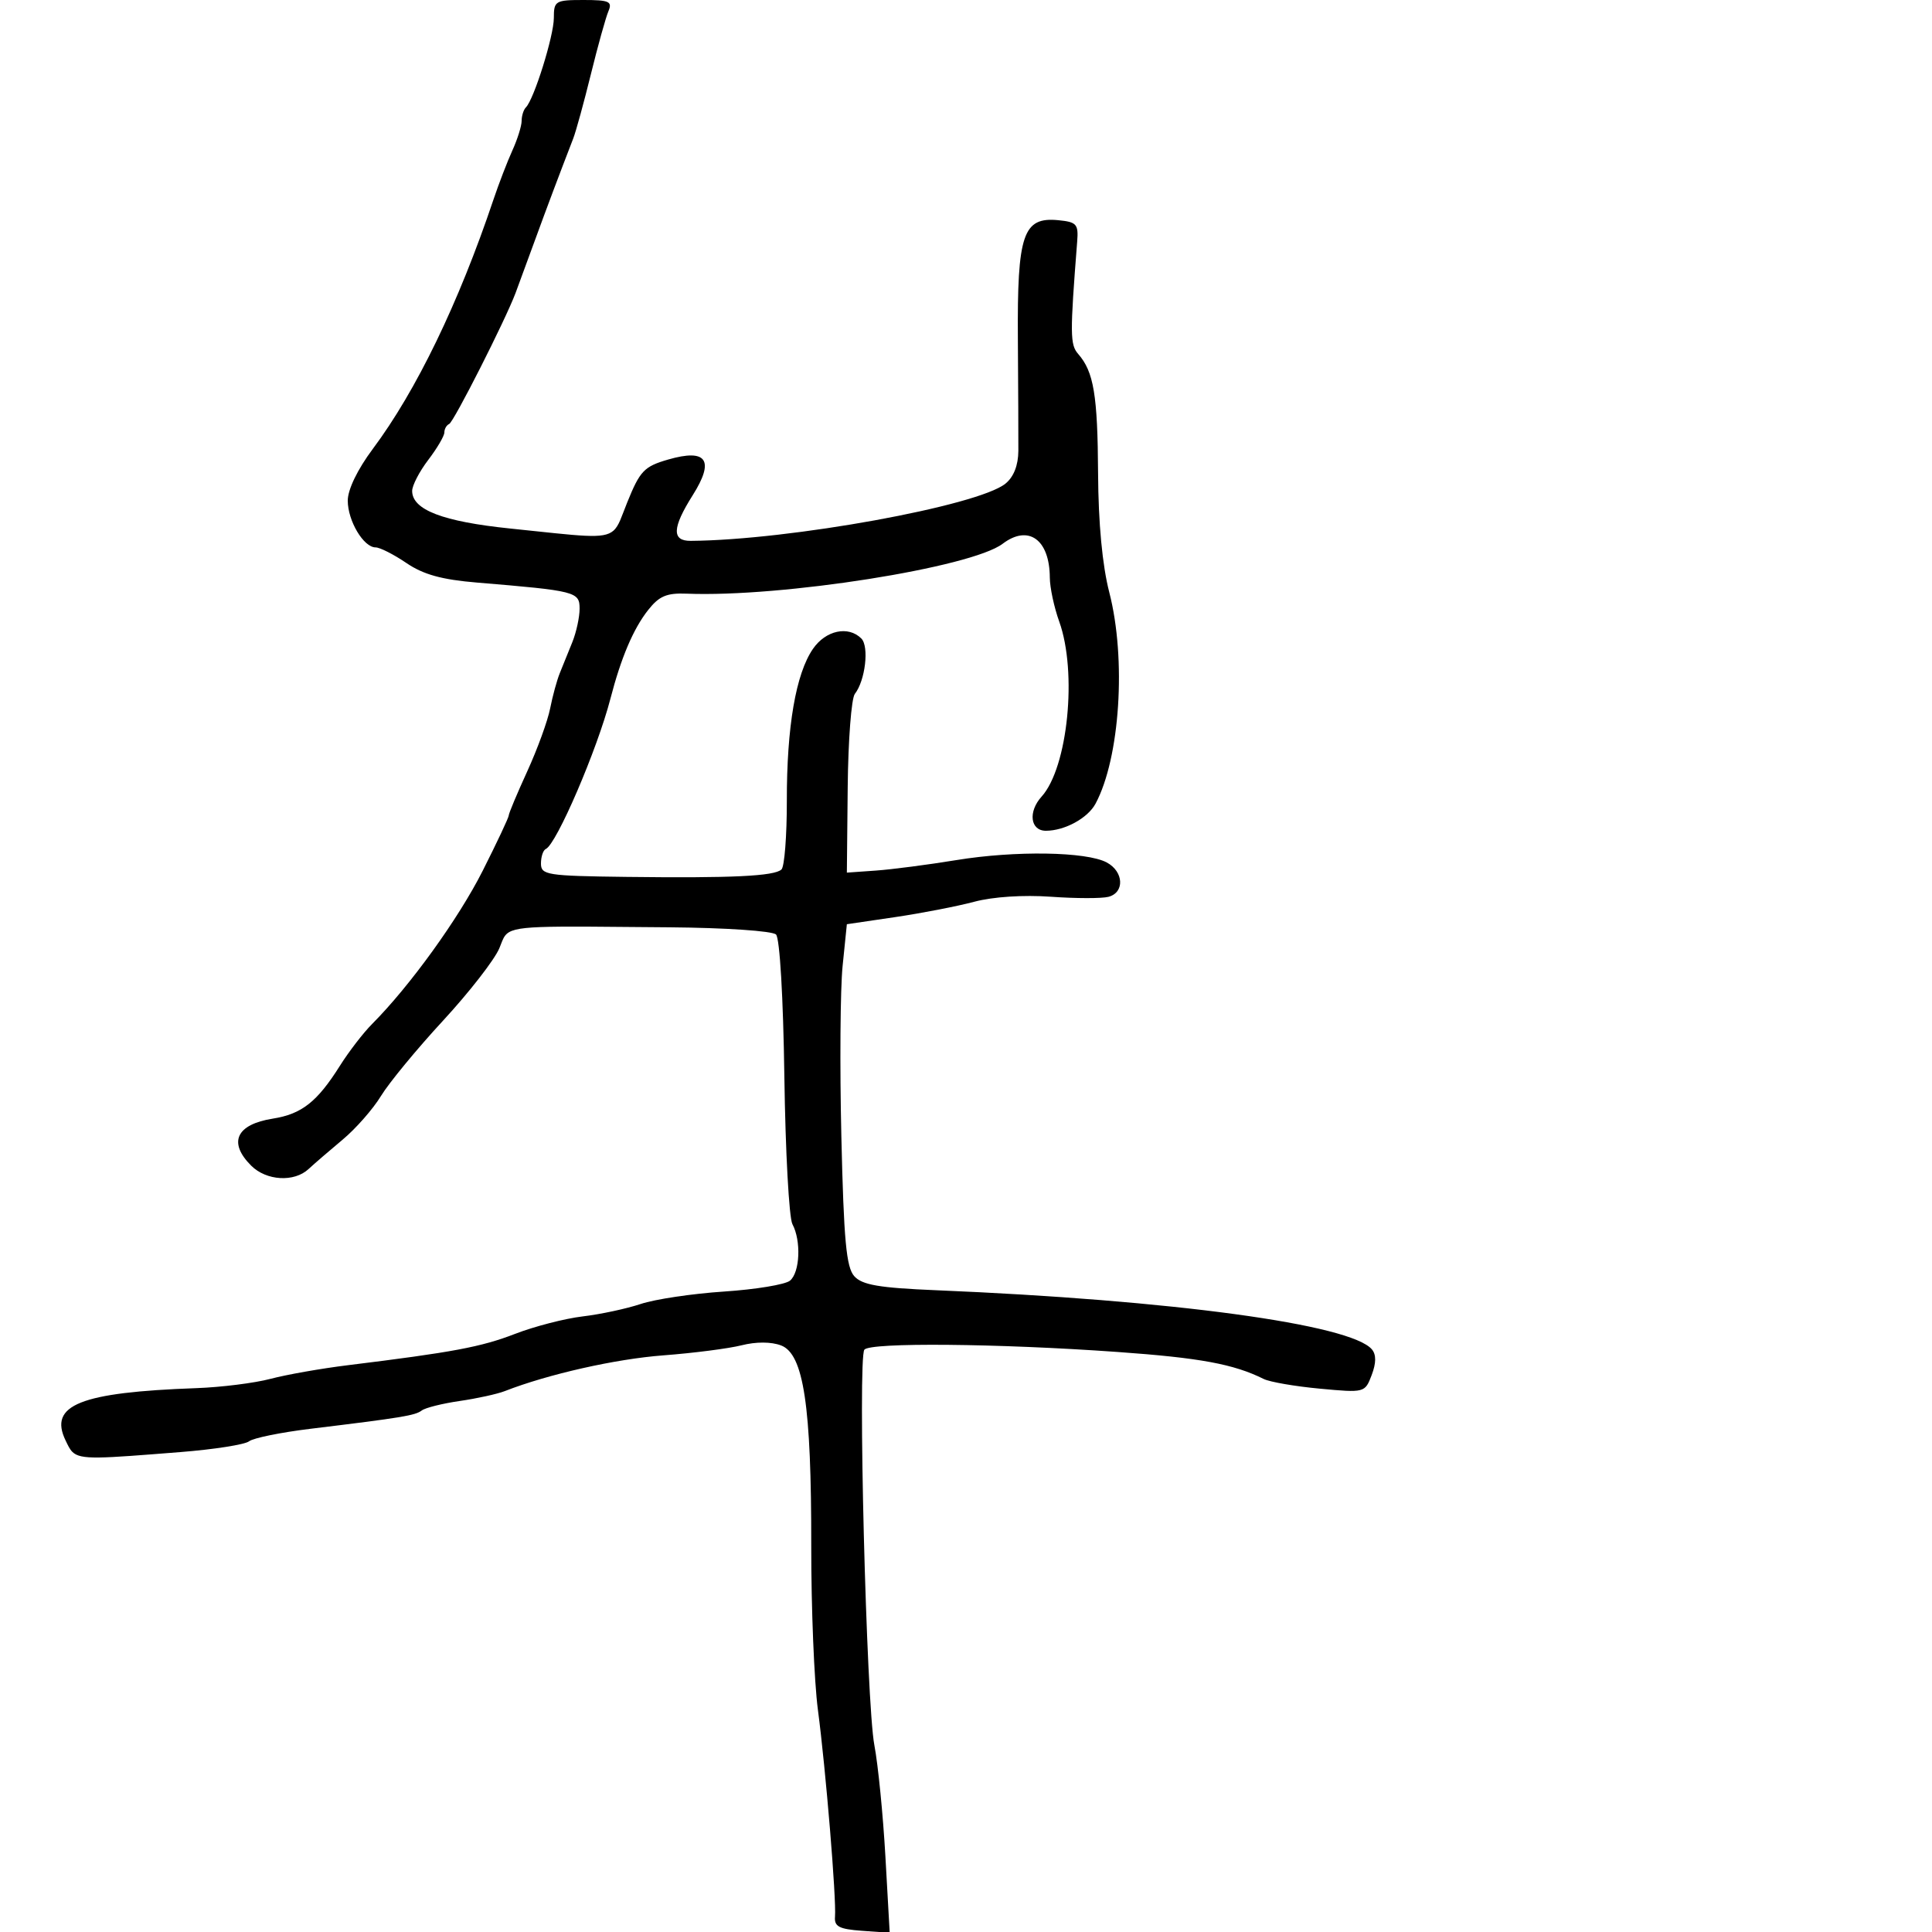 <svg xmlns="http://www.w3.org/2000/svg" width="300" height="300" viewBox="0 0 300 300" version="1.1">
  <defs/>
  <path d="M86,2.788 C86,0.141 86.232,0 90.607,0 C94.611,0 95.117,0.229 94.472,1.75 C94.063,2.712 92.842,7.1 91.758,11.5 C90.674,15.9 89.439,20.4 89.013,21.5 C86.774,27.289 84.963,32.101 82.994,37.5 C81.79,40.8 80.467,44.4 80.054,45.5 C78.469,49.719 70.464,65.516 69.75,65.833 C69.338,66.017 69,66.609 69,67.15 C69,67.691 67.875,69.608 66.5,71.411 C65.125,73.214 64,75.382 64,76.229 C64,79.166 68.751,80.988 79.221,82.069 C90.377,83.22 93.662,83.791 95.247,82.41 C96.132,81.639 96.487,80.259 97.388,78.03 C99.377,73.109 100.016,72.439 103.744,71.359 C109.747,69.621 111.004,71.449 107.56,76.905 C104.376,81.949 104.286,84.005 107.25,83.984 C122.608,83.873 151.856,78.556 156.125,75.1 C157.407,74.062 158.116,72.258 158.13,69.997 C158.142,68.074 158.108,60.248 158.055,52.607 C157.94,36.373 158.861,33.663 164.312,34.191 C167.182,34.469 167.477,34.8 167.265,37.5 C166.135,51.939 166.15,53.51 167.425,54.969 C169.839,57.731 170.44,61.339 170.509,73.5 C170.553,81.266 171.169,87.793 172.254,92 C174.918,102.334 173.914,117.716 170.112,124.798 C168.905,127.047 165.322,129 162.404,129 C159.982,129 159.61,126.05 161.736,123.699 C165.818,119.185 167.307,104.373 164.471,96.5 C163.679,94.3 163.023,91.233 163.015,89.684 C162.983,83.763 159.689,81.404 155.688,84.438 C150.826,88.124 121.362,92.776 106.633,92.184 C103.518,92.059 102.351,92.555 100.633,94.736 C98.339,97.648 96.437,102.123 94.784,108.5 C92.74,116.388 86.416,131.093 84.75,131.833 C84.338,132.017 84,133.029 84,134.083 C84,135.868 84.916,136.011 97.25,136.164 C113.65,136.367 120.251,136.051 121.347,135.011 C121.813,134.568 122.187,129.772 122.179,124.353 C122.163,112.842 123.579,104.609 126.24,100.75 C128.225,97.871 131.723,97.123 133.746,99.146 C134.984,100.384 134.365,105.677 132.74,107.746 C132.202,108.431 131.703,114.956 131.631,122.246 L131.5,135.5 L136,135.183 C138.475,135.008 144.1,134.276 148.5,133.556 C157.636,132.06 168.7,132.234 171.855,133.923 C174.502,135.339 174.663,138.593 172.12,139.258 C171.086,139.529 167.057,139.522 163.168,139.244 C158.928,138.941 154.176,139.251 151.298,140.02 C148.659,140.725 143.125,141.799 139,142.407 L131.5,143.512 L130.839,150.006 C130.476,153.578 130.389,165.493 130.646,176.484 C131.024,192.63 131.41,196.796 132.658,198.175 C133.883,199.528 136.518,199.979 145.352,200.346 C181.996,201.869 209.803,205.647 213.036,209.543 C213.714,210.36 213.699,211.66 212.993,213.519 C211.948,216.268 211.907,216.279 204.942,215.631 C201.092,215.273 197.167,214.595 196.221,214.124 C191.565,211.808 186.338,210.843 173.5,209.93 C154.899,208.607 135.123,208.429 134.219,209.576 C133.17,210.908 134.524,264.459 135.772,271 C136.35,274.025 137.121,281.815 137.487,288.311 L138.152,300.122 L133.826,299.811 C130.315,299.559 129.53,299.149 129.658,297.638 C129.889,294.899 128.225,274.733 127.004,265.5 C126.423,261.1 125.958,249.653 125.97,240.062 C125.999,218.283 124.791,210.251 121.288,208.919 C119.756,208.337 117.407,208.328 115.153,208.896 C113.144,209.402 107.675,210.106 103,210.46 C95.579,211.021 85.127,213.378 78.38,216.011 C77.214,216.466 74.064,217.157 71.38,217.545 C68.696,217.934 66.05,218.595 65.5,219.014 C64.471,219.797 62.472,220.126 48.175,221.866 C43.596,222.424 39.321,223.296 38.675,223.805 C38.029,224.314 33.225,225.067 28,225.479 C15.384,226.473 12.534,226.738 11.235,225.445 C10.815,225.028 10.558,224.448 10.185,223.677 C7.522,218.166 12.446,216.196 30.5,215.549 C34.35,215.411 39.525,214.762 42,214.107 C44.475,213.451 49.875,212.499 54,211.991 C70.337,209.979 74.713,209.159 79.972,207.126 C82.982,205.962 87.707,204.741 90.472,204.413 C93.238,204.085 97.3,203.214 99.5,202.478 C101.7,201.742 107.514,200.875 112.42,200.551 C117.327,200.227 121.939,199.466 122.67,198.859 C124.216,197.575 124.427,192.666 123.046,190.086 C122.522,189.106 121.959,178.807 121.796,167.2 C121.623,154.873 121.084,145.686 120.5,145.109 C119.941,144.557 112.672,144.065 104,143.992 C83.314,143.82 79.721,143.64 78.445,145.272 C78.066,145.756 77.892,146.4 77.535,147.25 C76.785,149.037 72.847,154.1 68.783,158.5 C64.72,162.9 60.389,168.156 59.159,170.18 C57.929,172.204 55.253,175.253 53.212,176.956 C51.17,178.659 48.787,180.715 47.916,181.526 C45.678,183.609 41.354,183.354 39,181 C35.391,177.391 36.682,174.596 42.374,173.697 C46.85,172.99 49.256,171.094 52.777,165.5 C54.161,163.3 56.415,160.375 57.784,159 C63.65,153.112 71.212,142.632 74.963,135.194 C77.183,130.79 79,126.931 79,126.618 C79,126.306 80.291,123.226 81.87,119.775 C83.448,116.324 85.049,111.925 85.428,110 C85.807,108.075 86.484,105.6 86.934,104.5 C87.383,103.4 88.257,101.241 88.875,99.703 C89.494,98.165 90,95.83 90,94.514 C90,91.885 89.422,91.738 74.084,90.463 C68.591,90.006 65.743,89.218 63.102,87.423 C61.14,86.09 58.991,85 58.325,85 C56.456,85 54,80.873 54,77.735 C54,76.017 55.52,72.878 57.888,69.707 C64.641,60.665 71.218,47.075 76.622,31 C77.454,28.525 78.78,25.082 79.567,23.349 C80.355,21.616 81,19.553 81,18.766 C81,17.978 81.299,17.035 81.664,16.67 C82.926,15.408 86,5.566 86,2.788 Z"/>
</svg>

